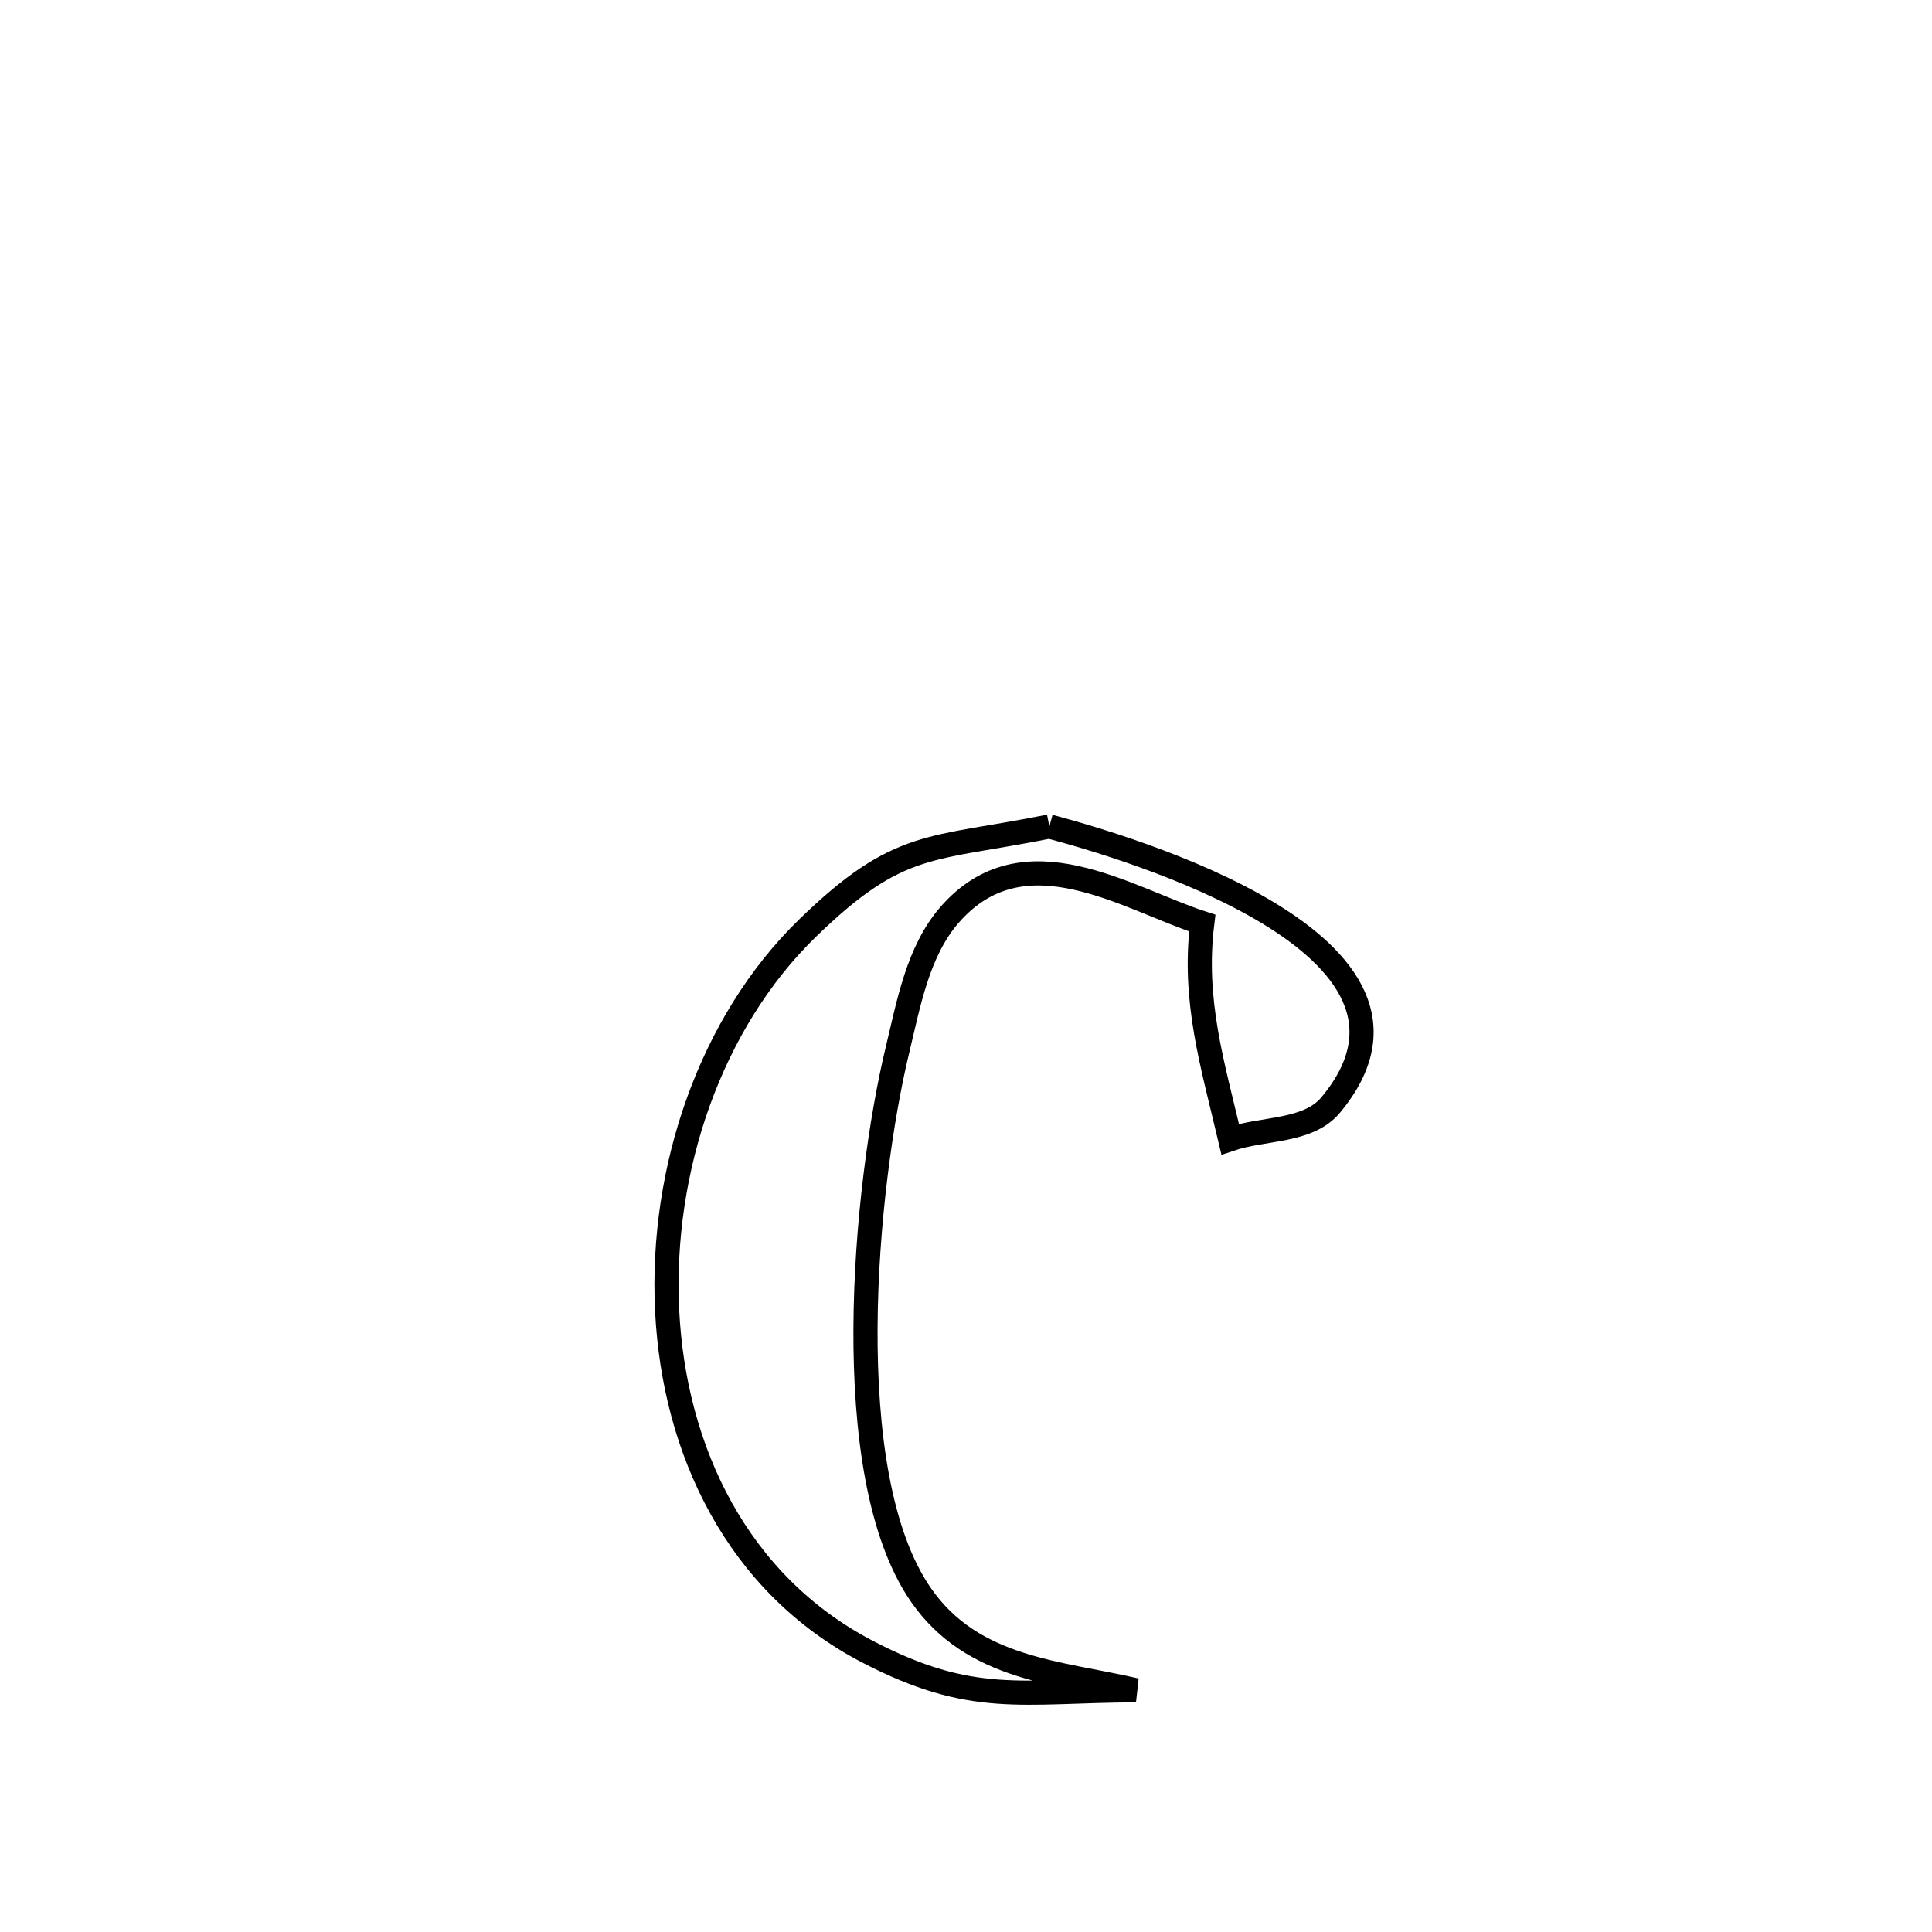 <svg xmlns="http://www.w3.org/2000/svg" viewBox="0.0 0.0 24.0 24.0" height="200px" width="200px"><path fill="none" stroke="black" stroke-width=".3" stroke-opacity="1.0"  filling="0" d="M13.036 10.267 L13.036 10.267 C13.969 10.518 18.193 11.731 16.53 13.727 C16.249 14.064 15.698 14.01 15.282 14.151 L15.282 14.151 C15.061 13.214 14.817 12.428 14.935 11.467 L14.935 11.467 C14 11.164 12.719 10.302 11.795 11.366 C11.401 11.82 11.288 12.465 11.147 13.05 C10.745 14.722 10.396 18.309 11.442 19.815 C12.085 20.741 13.146 20.773 14.111 20.997 L14.111 20.997 C12.68 21.005 12.078 21.193 10.783 20.521 C9.161 19.68 8.371 18.018 8.287 16.273 C8.203 14.529 8.825 12.702 10.03 11.531 C11.171 10.422 11.554 10.565 13.036 10.267 L13.036 10.267"></path></svg>